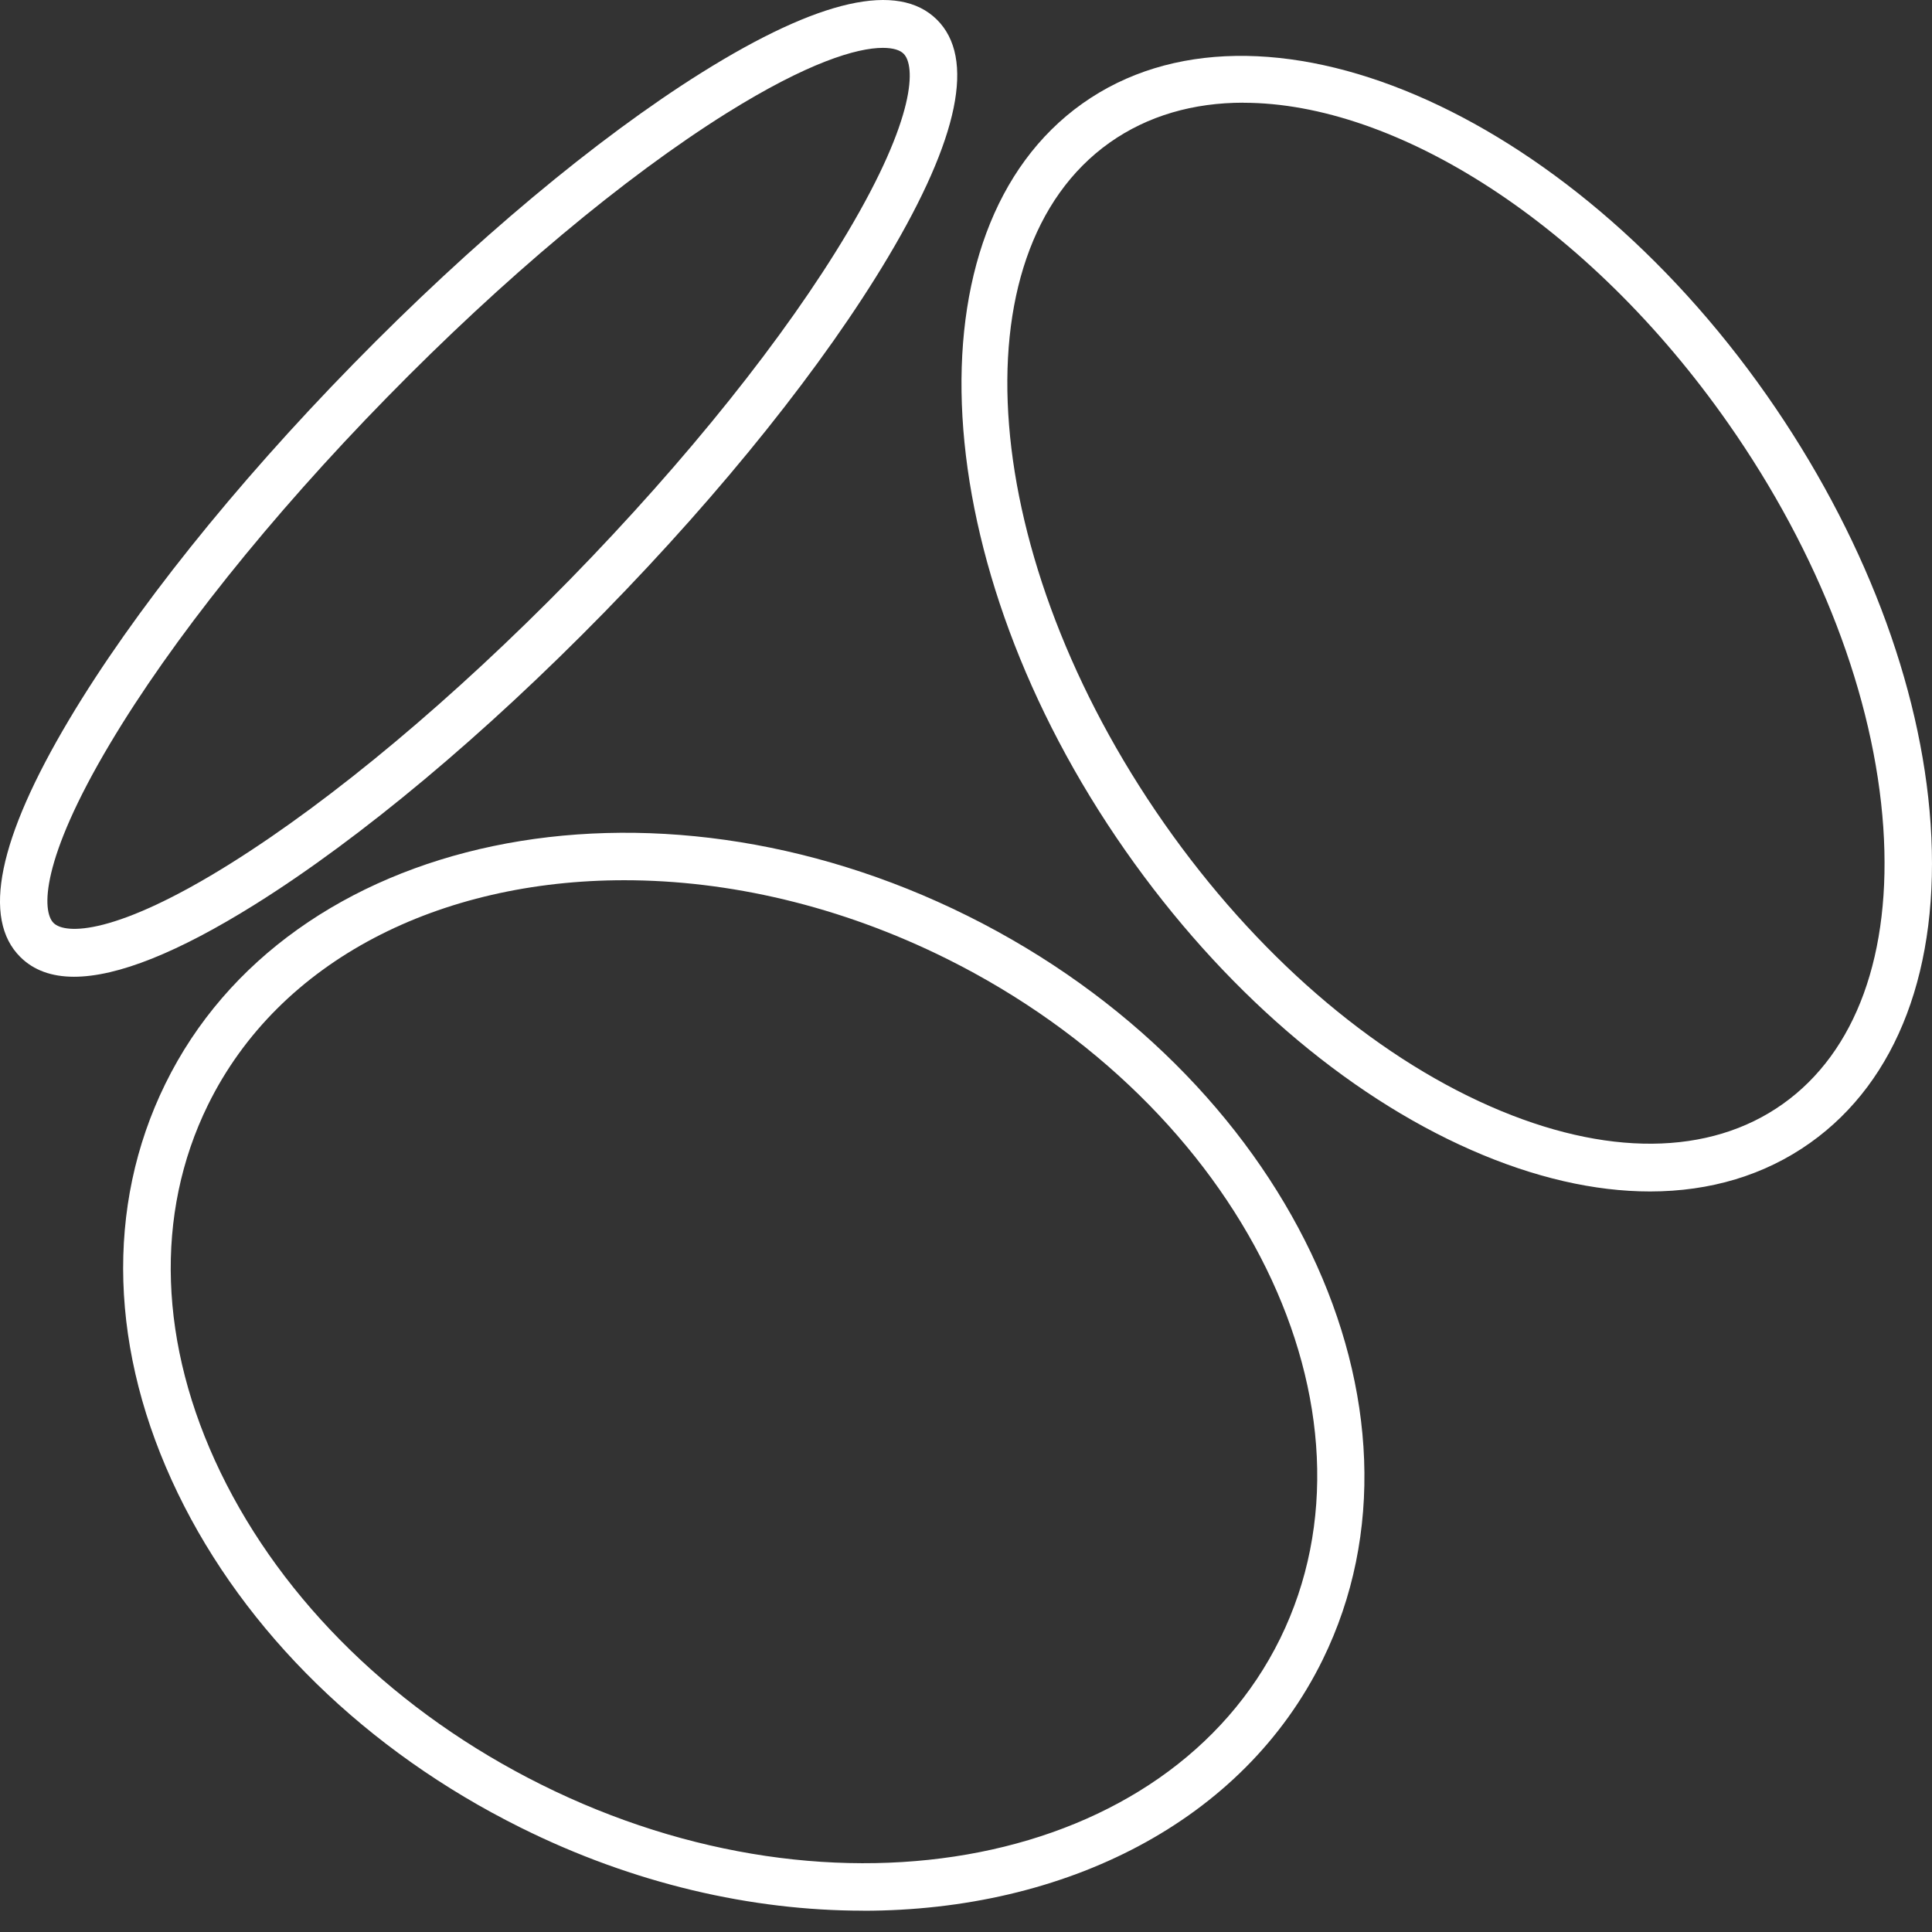<svg width="53" height="53" viewBox="0 0 53 53" fill="none" xmlns="http://www.w3.org/2000/svg">
<rect x="0" y="0" width="53" height="53" fill="#333333" stroke="none"/>
<path d="M2.033 26.795C1.412 26.795 0.922 26.615 0.559 26.255C-0.502 25.204 -0.052 23.011 1.9 19.735C3.653 16.794 6.418 13.332 9.691 9.987C12.963 6.641 16.358 3.802 19.25 1.991C22.47 -0.023 24.641 -0.512 25.701 0.538C26.761 1.589 26.312 3.782 24.36 7.058C22.607 9.999 19.842 13.461 16.569 16.806C13.297 20.152 9.902 22.991 7.01 24.802C4.889 26.129 3.223 26.795 2.03 26.795H2.033ZM24.218 1.313C23.508 1.313 22.164 1.71 19.933 3.104C17.125 4.862 13.816 7.631 10.614 10.904C7.411 14.177 4.713 17.554 3.014 20.408C1.109 23.606 1.145 25.001 1.47 25.32C1.792 25.64 3.177 25.659 6.324 23.689C9.133 21.931 12.441 19.162 15.644 15.889C18.844 12.613 21.544 9.239 23.244 6.385C25.148 3.187 25.112 1.792 24.787 1.473C24.694 1.378 24.509 1.313 24.218 1.313Z" fill="white"/>
<path d="M23.675 52.415C20.626 52.415 17.38 51.679 14.274 50.132C10.061 48.036 6.724 44.78 4.877 40.962C3.004 37.089 2.882 33.099 4.536 29.732C7.919 22.837 17.794 20.772 26.548 25.127C35.3 29.482 39.668 38.636 36.285 45.53C34.102 49.977 29.217 52.417 23.675 52.417V52.415ZM17.128 24.147C12.078 24.147 7.664 26.323 5.704 30.313C4.233 33.31 4.356 36.888 6.048 40.388C7.77 43.947 10.896 46.99 14.851 48.958C22.96 52.996 32.051 51.192 35.119 44.949C38.185 38.703 34.081 30.337 25.971 26.301C23.04 24.844 19.982 24.147 17.125 24.147H17.128Z" fill="white"/>
<path d="M45.266 32.685C43.744 32.685 42.087 32.307 40.363 31.549C36.879 30.019 33.511 27.105 30.878 23.343C25.374 15.482 24.843 6.286 29.693 2.841C34.545 -0.604 42.969 2.991 48.473 10.851C51.106 14.613 52.702 18.787 52.962 22.604C53.231 26.541 52.058 29.649 49.656 31.353C48.408 32.239 46.915 32.685 45.263 32.685H45.266ZM34.109 2.817C32.744 2.817 31.491 3.17 30.44 3.913C26.175 6.939 26.848 15.318 31.938 22.59C34.436 26.158 37.613 28.915 40.883 30.351C44.044 31.738 46.893 31.716 48.906 30.286C50.921 28.855 51.899 26.16 51.664 22.699C51.418 19.116 49.908 15.18 47.408 11.611C43.571 6.131 38.298 2.819 34.109 2.819V2.817Z" fill="white"/>
</svg>
